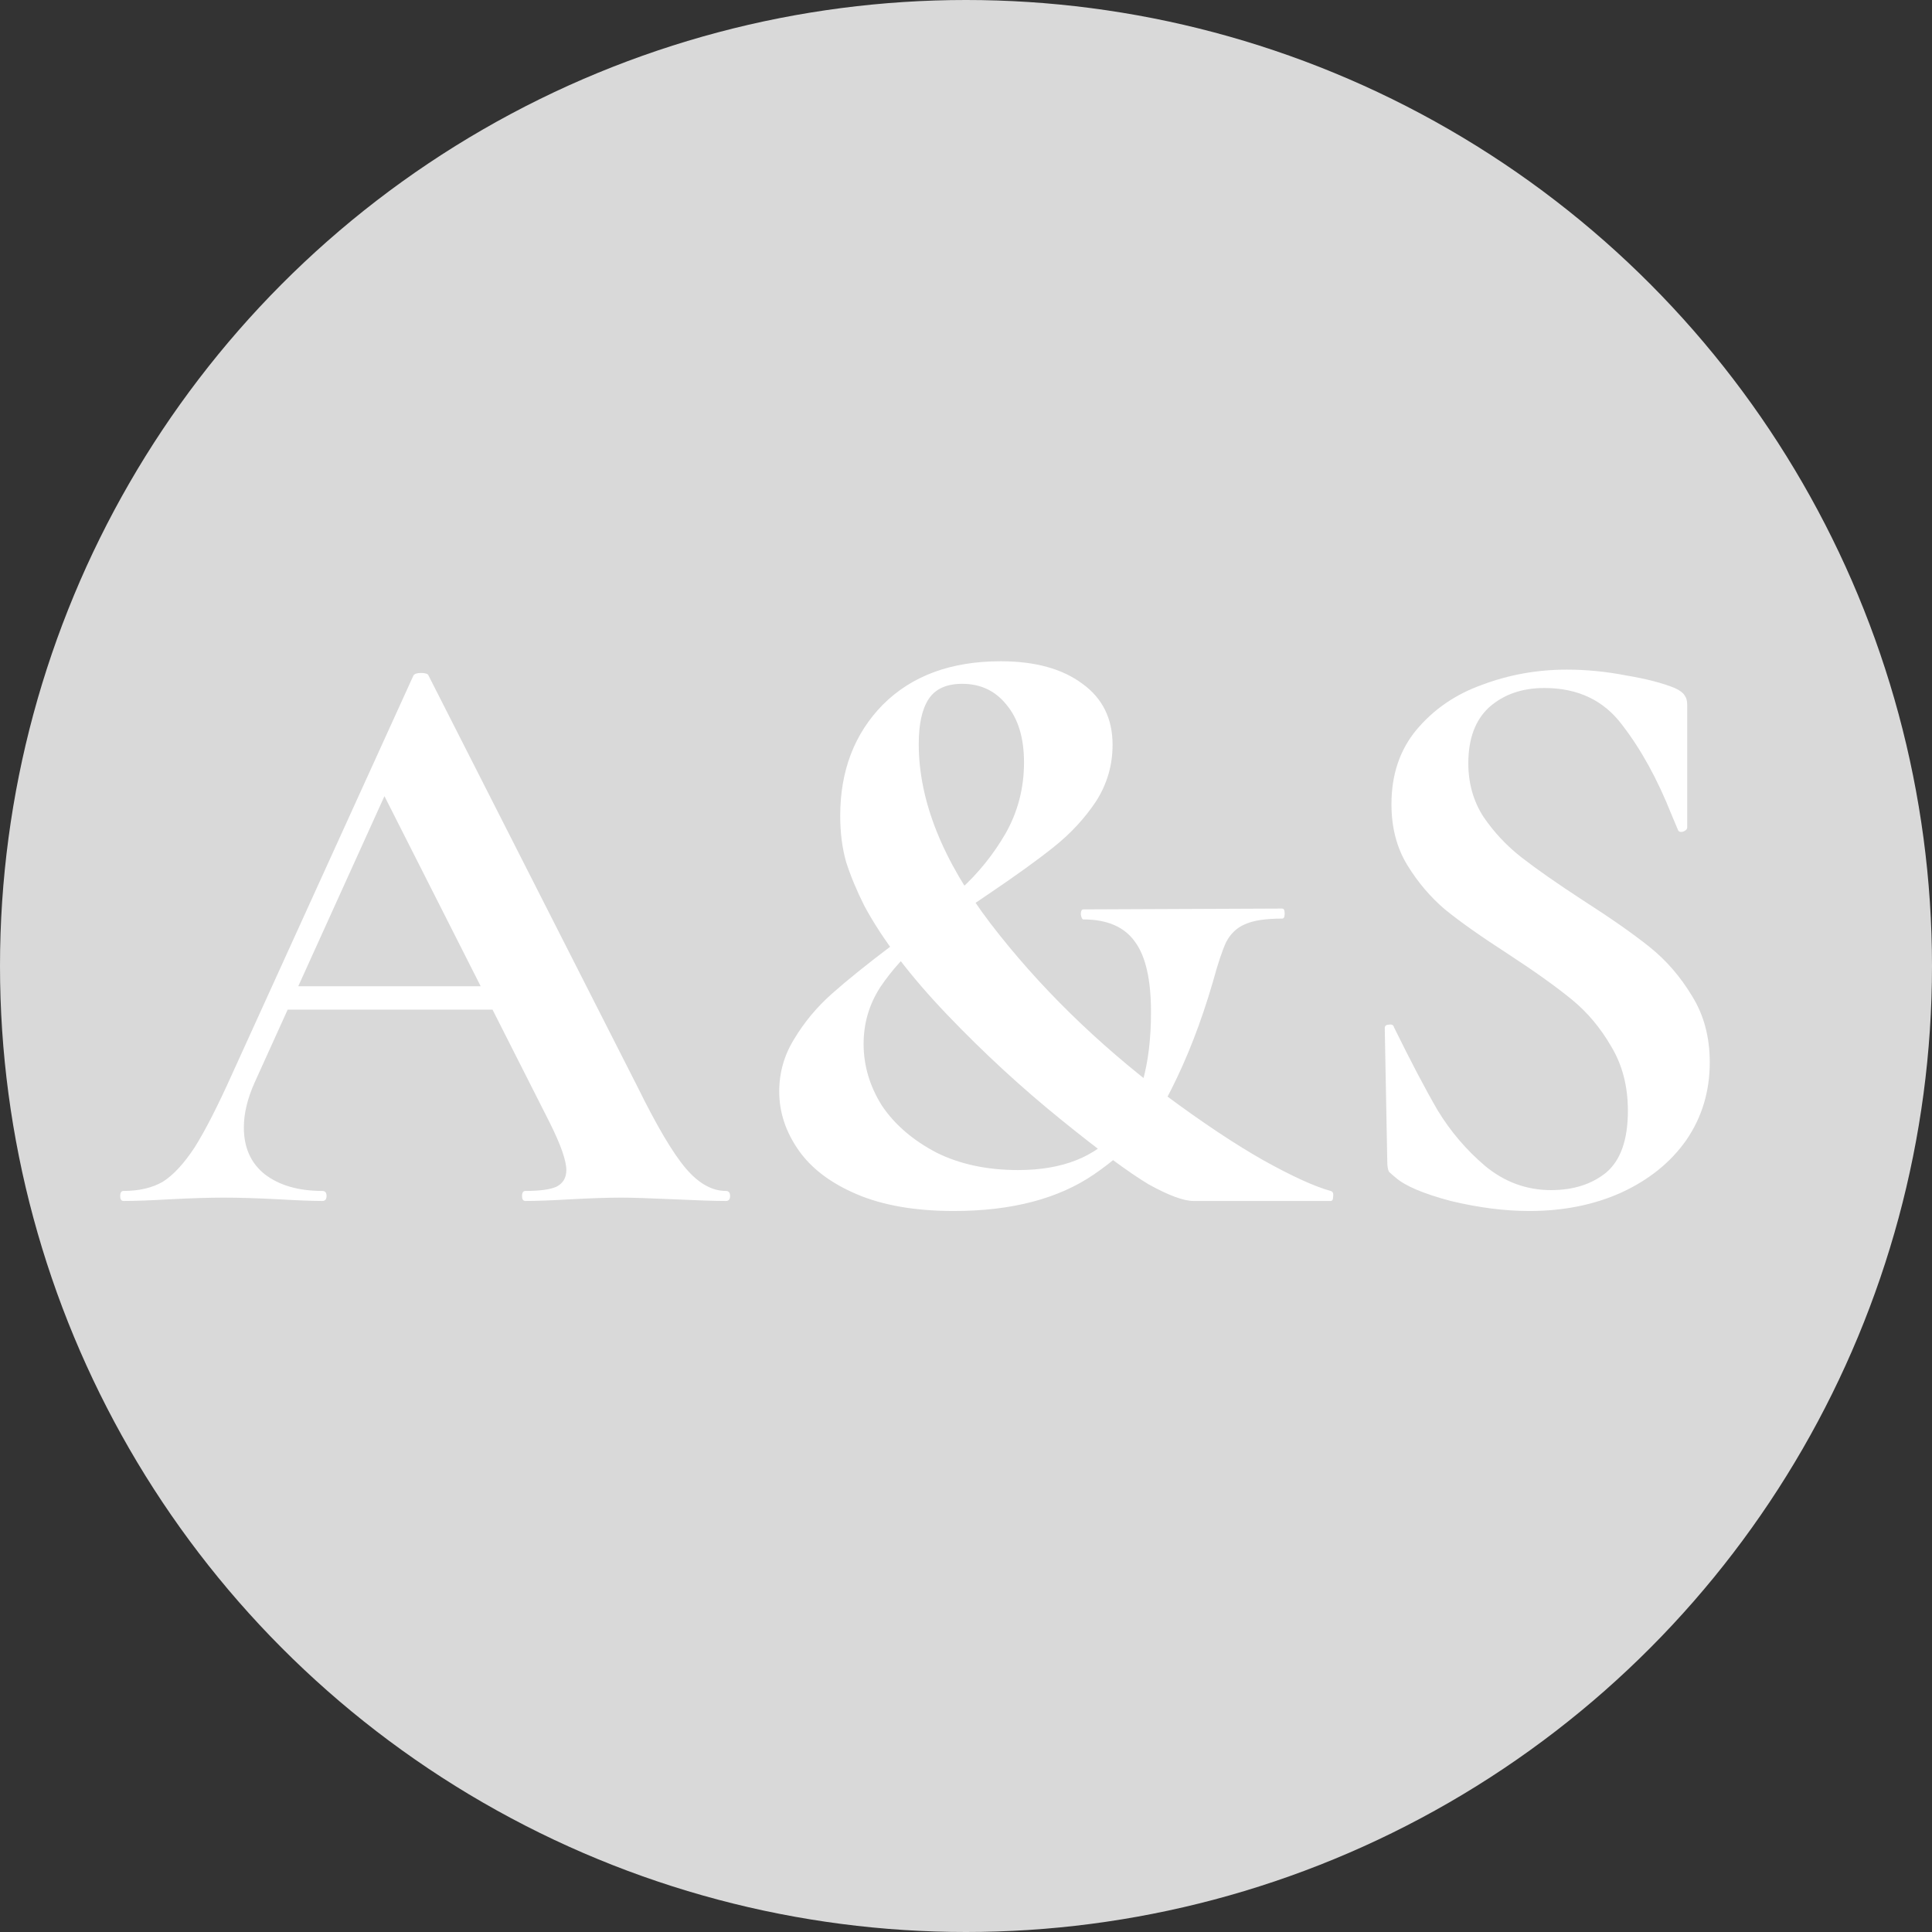 <svg width="37" height="37" viewBox="0 0 37 37" fill="none" xmlns="http://www.w3.org/2000/svg">
<rect x="0" y="0" width="37" height="37" fill="#333333" stroke="none"/>
<circle cx="18.5" cy="18.5" r="18.5" fill="#D9D9D9"/>
<path d="M5.406 18.888H10.014L10.126 19.336H5.166L5.406 18.888ZM13.902 22.808C13.955 22.808 13.982 22.84 13.982 22.904C13.982 22.968 13.955 23 13.902 23C13.688 23 13.358 22.989 12.91 22.968C12.44 22.947 12.104 22.936 11.902 22.936C11.635 22.936 11.31 22.947 10.926 22.968C10.563 22.989 10.275 23 10.062 23C10.019 23 9.998 22.968 9.998 22.904C9.998 22.84 10.019 22.808 10.062 22.808C10.339 22.808 10.536 22.781 10.654 22.728C10.782 22.664 10.846 22.557 10.846 22.408C10.846 22.227 10.739 21.923 10.526 21.496L7.278 15.08L8.062 13.704L4.878 20.728C4.739 21.037 4.67 21.325 4.67 21.592C4.67 21.976 4.803 22.275 5.07 22.488C5.347 22.701 5.715 22.808 6.174 22.808C6.227 22.808 6.254 22.84 6.254 22.904C6.254 22.968 6.227 23 6.174 23C5.982 23 5.704 22.989 5.342 22.968C4.936 22.947 4.584 22.936 4.286 22.936C3.998 22.936 3.651 22.947 3.246 22.968C2.883 22.989 2.59 23 2.366 23C2.323 23 2.302 22.968 2.302 22.904C2.302 22.84 2.323 22.808 2.366 22.808C2.664 22.808 2.915 22.749 3.118 22.632C3.32 22.504 3.523 22.285 3.726 21.976C3.928 21.656 4.168 21.187 4.446 20.568L7.918 12.936C7.939 12.904 7.987 12.888 8.062 12.888C8.147 12.888 8.195 12.904 8.206 12.936L12.206 20.808C12.579 21.565 12.888 22.088 13.134 22.376C13.379 22.664 13.635 22.808 13.902 22.808ZM19.611 14.6C19.611 14.131 19.499 13.763 19.275 13.496C19.061 13.229 18.779 13.096 18.427 13.096C18.128 13.096 17.915 13.192 17.787 13.384C17.659 13.576 17.595 13.864 17.595 14.248C17.595 15.336 18.053 16.483 18.971 17.688C19.888 18.883 21.003 19.976 22.315 20.968C23.019 21.491 23.643 21.907 24.187 22.216C24.741 22.525 25.174 22.723 25.483 22.808C25.526 22.819 25.541 22.856 25.531 22.92C25.531 22.973 25.515 23 25.483 23H22.859C22.667 23 22.379 22.893 21.995 22.68C21.622 22.456 21.072 22.051 20.347 21.464C19.579 20.845 18.843 20.168 18.139 19.432C17.435 18.696 16.907 18.003 16.555 17.352C16.405 17.053 16.288 16.771 16.203 16.504C16.128 16.237 16.091 15.944 16.091 15.624C16.091 14.76 16.363 14.051 16.907 13.496C17.462 12.941 18.213 12.664 19.163 12.664C19.824 12.664 20.347 12.808 20.731 13.096C21.115 13.373 21.307 13.763 21.307 14.264C21.307 14.659 21.2 15.021 20.987 15.352C20.773 15.672 20.507 15.96 20.187 16.216C19.867 16.472 19.445 16.776 18.923 17.128C18.379 17.491 17.952 17.795 17.643 18.04C17.344 18.285 17.083 18.573 16.859 18.904C16.645 19.235 16.539 19.597 16.539 19.992C16.539 20.408 16.656 20.803 16.891 21.176C17.136 21.539 17.483 21.837 17.931 22.072C18.379 22.296 18.901 22.408 19.499 22.408C21.195 22.408 22.043 21.4 22.043 19.384C22.043 18.765 21.942 18.317 21.739 18.04C21.536 17.752 21.206 17.608 20.747 17.608C20.726 17.608 20.709 17.576 20.699 17.512C20.699 17.448 20.715 17.416 20.747 17.416L24.555 17.4C24.587 17.4 24.603 17.432 24.603 17.496C24.603 17.56 24.587 17.592 24.555 17.592C24.235 17.592 23.995 17.629 23.835 17.704C23.686 17.768 23.568 17.88 23.483 18.04C23.408 18.2 23.323 18.456 23.227 18.808C23.003 19.576 22.736 20.264 22.427 20.872C22.128 21.48 21.637 22.019 20.955 22.488C20.272 22.957 19.376 23.192 18.267 23.192C17.531 23.192 16.912 23.085 16.411 22.872C15.909 22.659 15.536 22.376 15.291 22.024C15.046 21.672 14.923 21.299 14.923 20.904C14.923 20.541 15.019 20.205 15.211 19.896C15.403 19.576 15.643 19.288 15.931 19.032C16.219 18.776 16.603 18.467 17.083 18.104C17.627 17.699 18.064 17.341 18.395 17.032C18.736 16.723 19.024 16.365 19.259 15.96C19.494 15.544 19.611 15.091 19.611 14.6ZM28.12 14.616C28.12 15 28.216 15.341 28.408 15.64C28.611 15.939 28.856 16.2 29.144 16.424C29.432 16.648 29.821 16.92 30.312 17.24C30.845 17.581 31.272 17.88 31.592 18.136C31.912 18.392 32.184 18.707 32.408 19.08C32.632 19.443 32.744 19.864 32.744 20.344C32.744 20.899 32.595 21.395 32.296 21.832C31.997 22.259 31.581 22.595 31.048 22.84C30.525 23.075 29.939 23.192 29.288 23.192C28.819 23.192 28.317 23.128 27.784 23C27.261 22.861 26.909 22.712 26.728 22.552C26.675 22.509 26.632 22.472 26.6 22.44C26.579 22.397 26.568 22.333 26.568 22.248L26.52 19.704V19.688C26.52 19.645 26.547 19.624 26.6 19.624C26.653 19.613 26.685 19.629 26.696 19.672C27.016 20.323 27.293 20.851 27.528 21.256C27.773 21.661 28.077 22.019 28.44 22.328C28.813 22.637 29.235 22.792 29.704 22.792C30.131 22.792 30.483 22.68 30.76 22.456C31.037 22.221 31.176 21.827 31.176 21.272C31.176 20.803 31.069 20.392 30.856 20.04C30.653 19.688 30.403 19.389 30.104 19.144C29.805 18.899 29.395 18.605 28.872 18.264C28.36 17.933 27.96 17.651 27.672 17.416C27.395 17.181 27.155 16.899 26.952 16.568C26.749 16.237 26.648 15.848 26.648 15.4C26.648 14.835 26.808 14.36 27.128 13.976C27.459 13.581 27.88 13.293 28.392 13.112C28.904 12.92 29.443 12.824 30.008 12.824C30.381 12.824 30.76 12.861 31.144 12.936C31.528 13 31.837 13.08 32.072 13.176C32.168 13.219 32.232 13.267 32.264 13.32C32.296 13.363 32.312 13.421 32.312 13.496V15.848C32.312 15.88 32.285 15.907 32.232 15.928C32.179 15.939 32.147 15.928 32.136 15.896L32.008 15.592C31.741 14.92 31.427 14.349 31.064 13.88C30.712 13.411 30.216 13.176 29.576 13.176C29.149 13.176 28.797 13.299 28.52 13.544C28.253 13.789 28.12 14.147 28.12 14.616Z" fill="white"/>
</svg>

